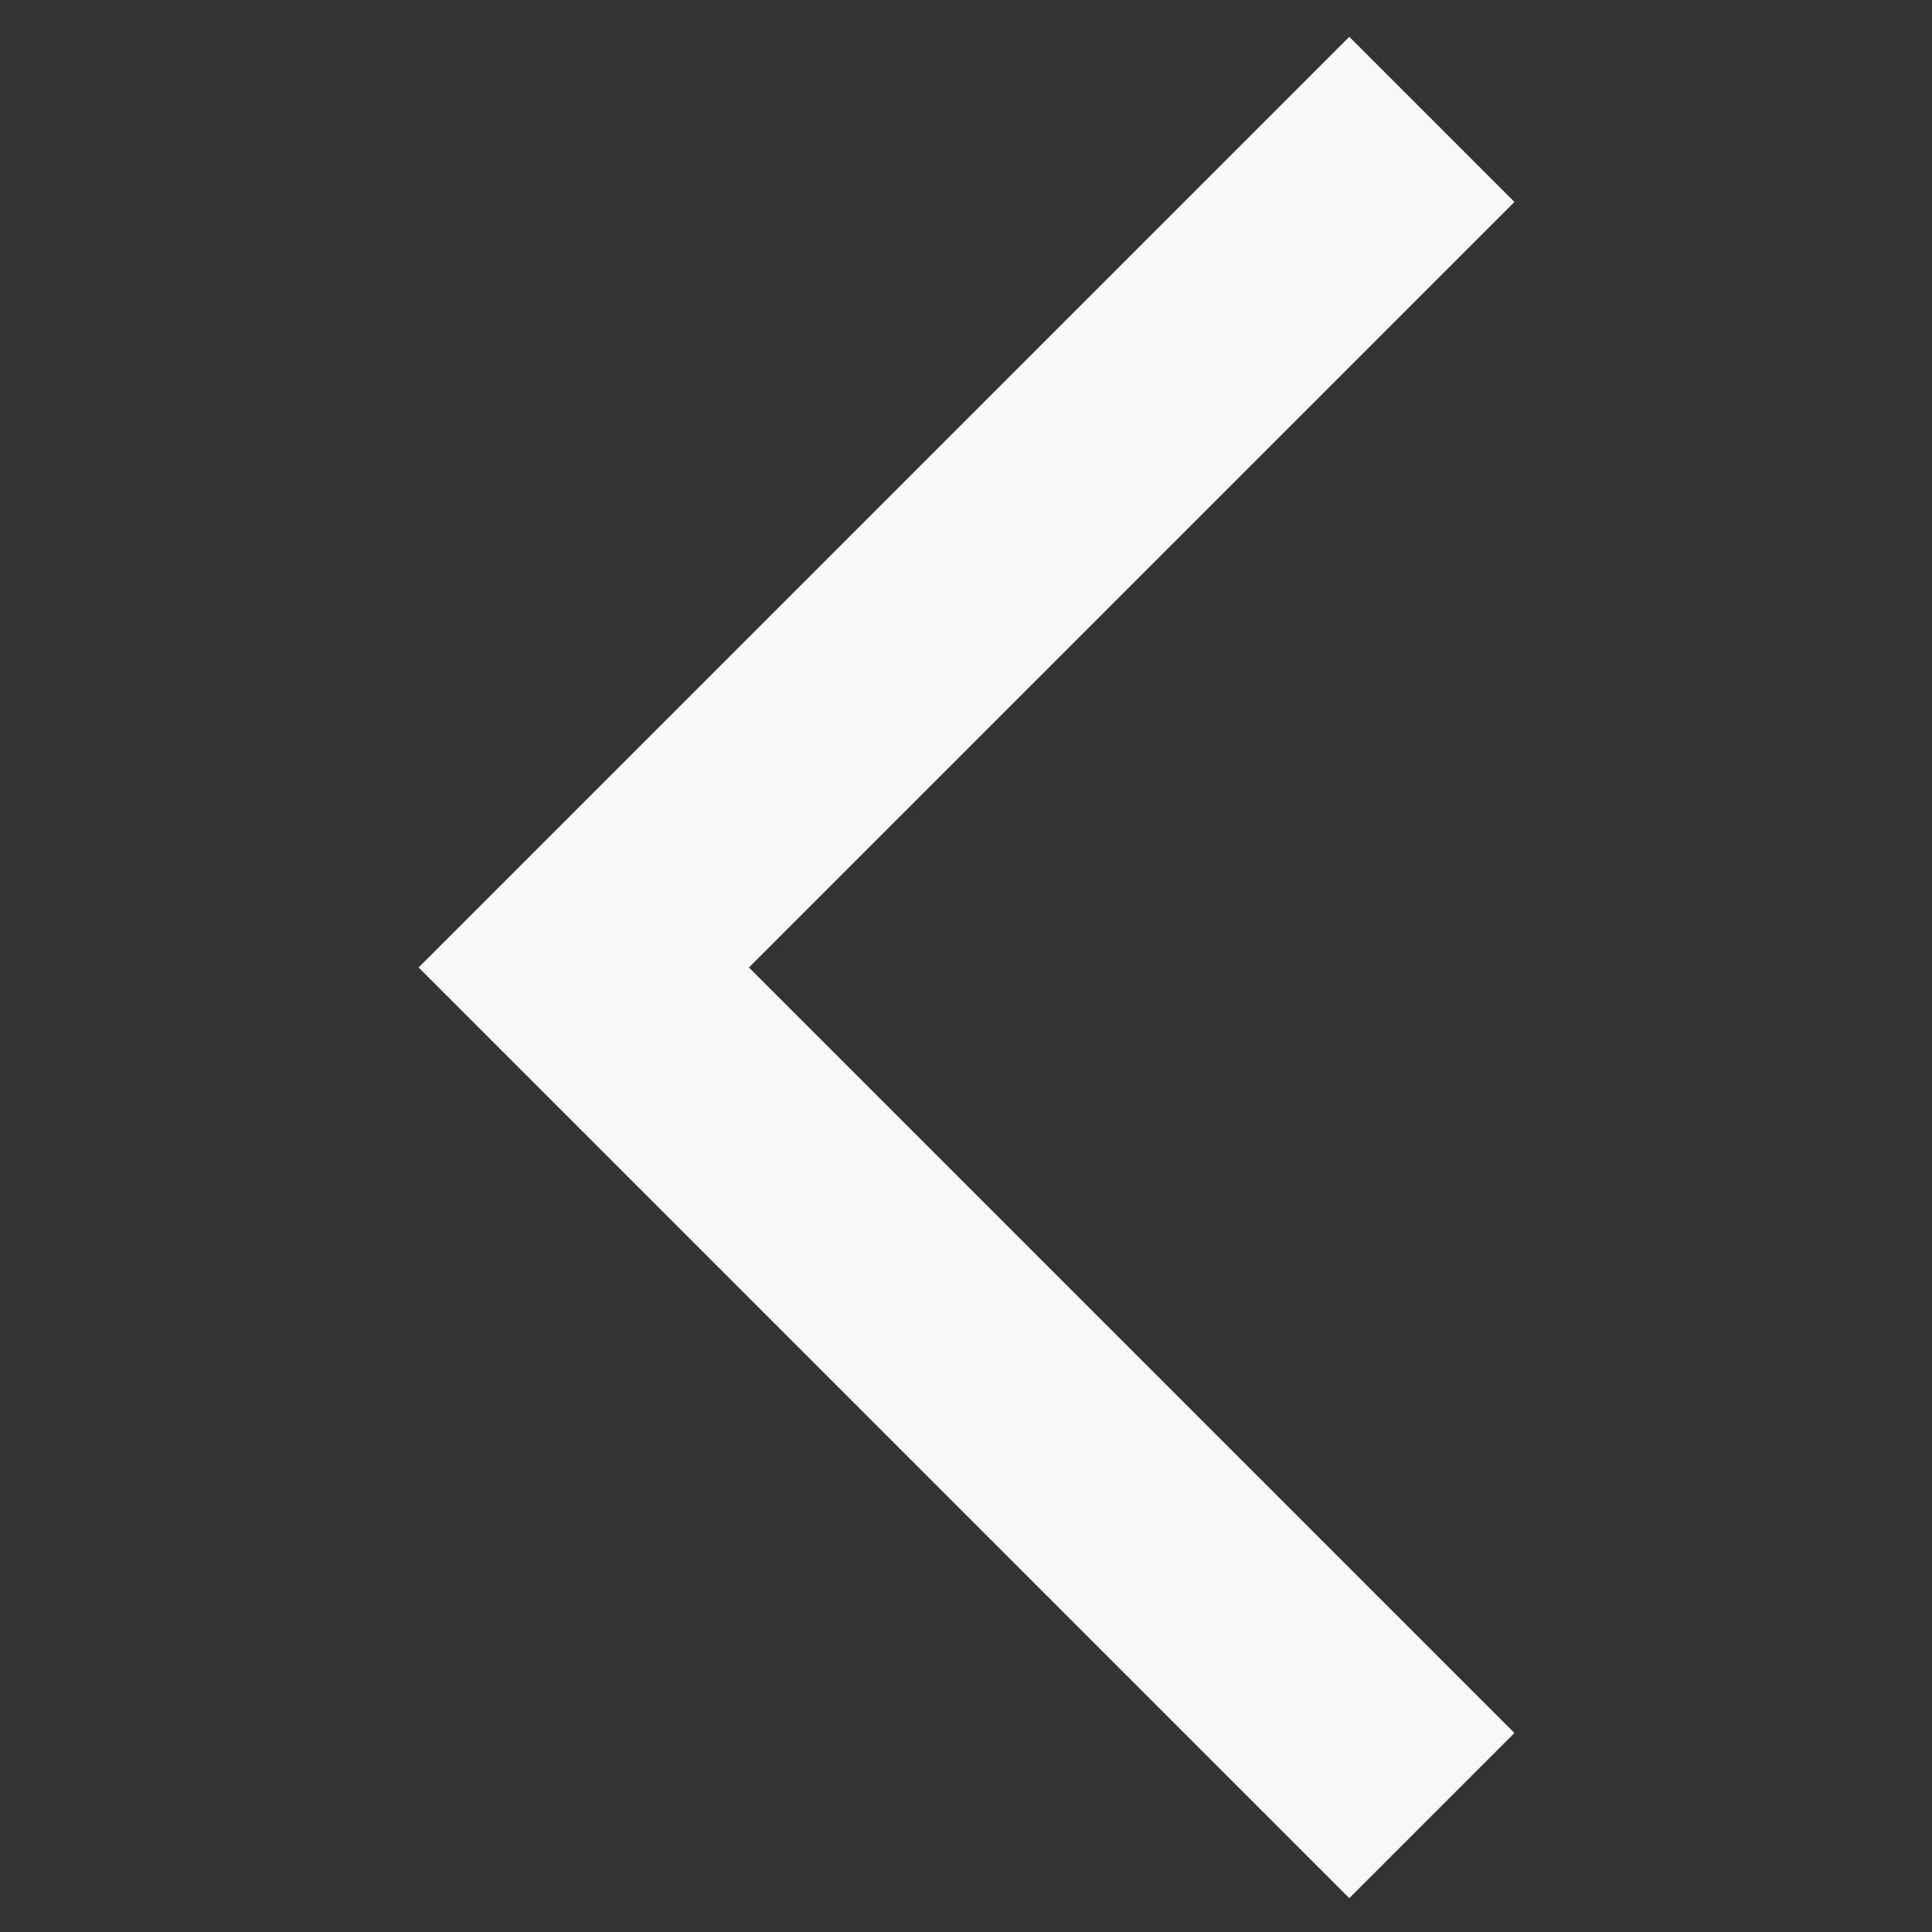 <?xml version="1.0" encoding="UTF-8" standalone="no"?>
<!DOCTYPE svg PUBLIC "-//W3C//DTD SVG 1.1//EN" "http://www.w3.org/Graphics/SVG/1.1/DTD/svg11.dtd">
<svg width="100%" height="100%" viewBox="0 0 1080 1080" version="1.1" xmlns="http://www.w3.org/2000/svg" xmlns:xlink="http://www.w3.org/1999/xlink" xml:space="preserve" xmlns:serif="http://www.serif.com/" style="fill-rule:evenodd;clip-rule:evenodd;stroke-linejoin:round;stroke-miterlimit:2;">
    <rect x="0" y="0" width="1080" height="1080" fill="#333333" stroke="none"/>
    <g transform="matrix(1,0,0,1,-2562,0)">
        <g id="arrow" transform="matrix(1,0,0,1,2562,0)">
            <rect x="0" y="0" width="1080" height="1080" style="fill:none;"/>
            <g transform="matrix(8.494,0,0,8.494,-18169.1,-60076.6)">
                <path d="M2227.85,7075.25L2238.72,7086.12L2188.34,7136.5L2238.72,7186.88L2227.85,7197.75L2166.6,7136.5L2227.85,7075.25Z" style="fill:rgb(248,248,248);fill-rule:nonzero;"/>
            </g>
        </g>
    </g>
</svg>

